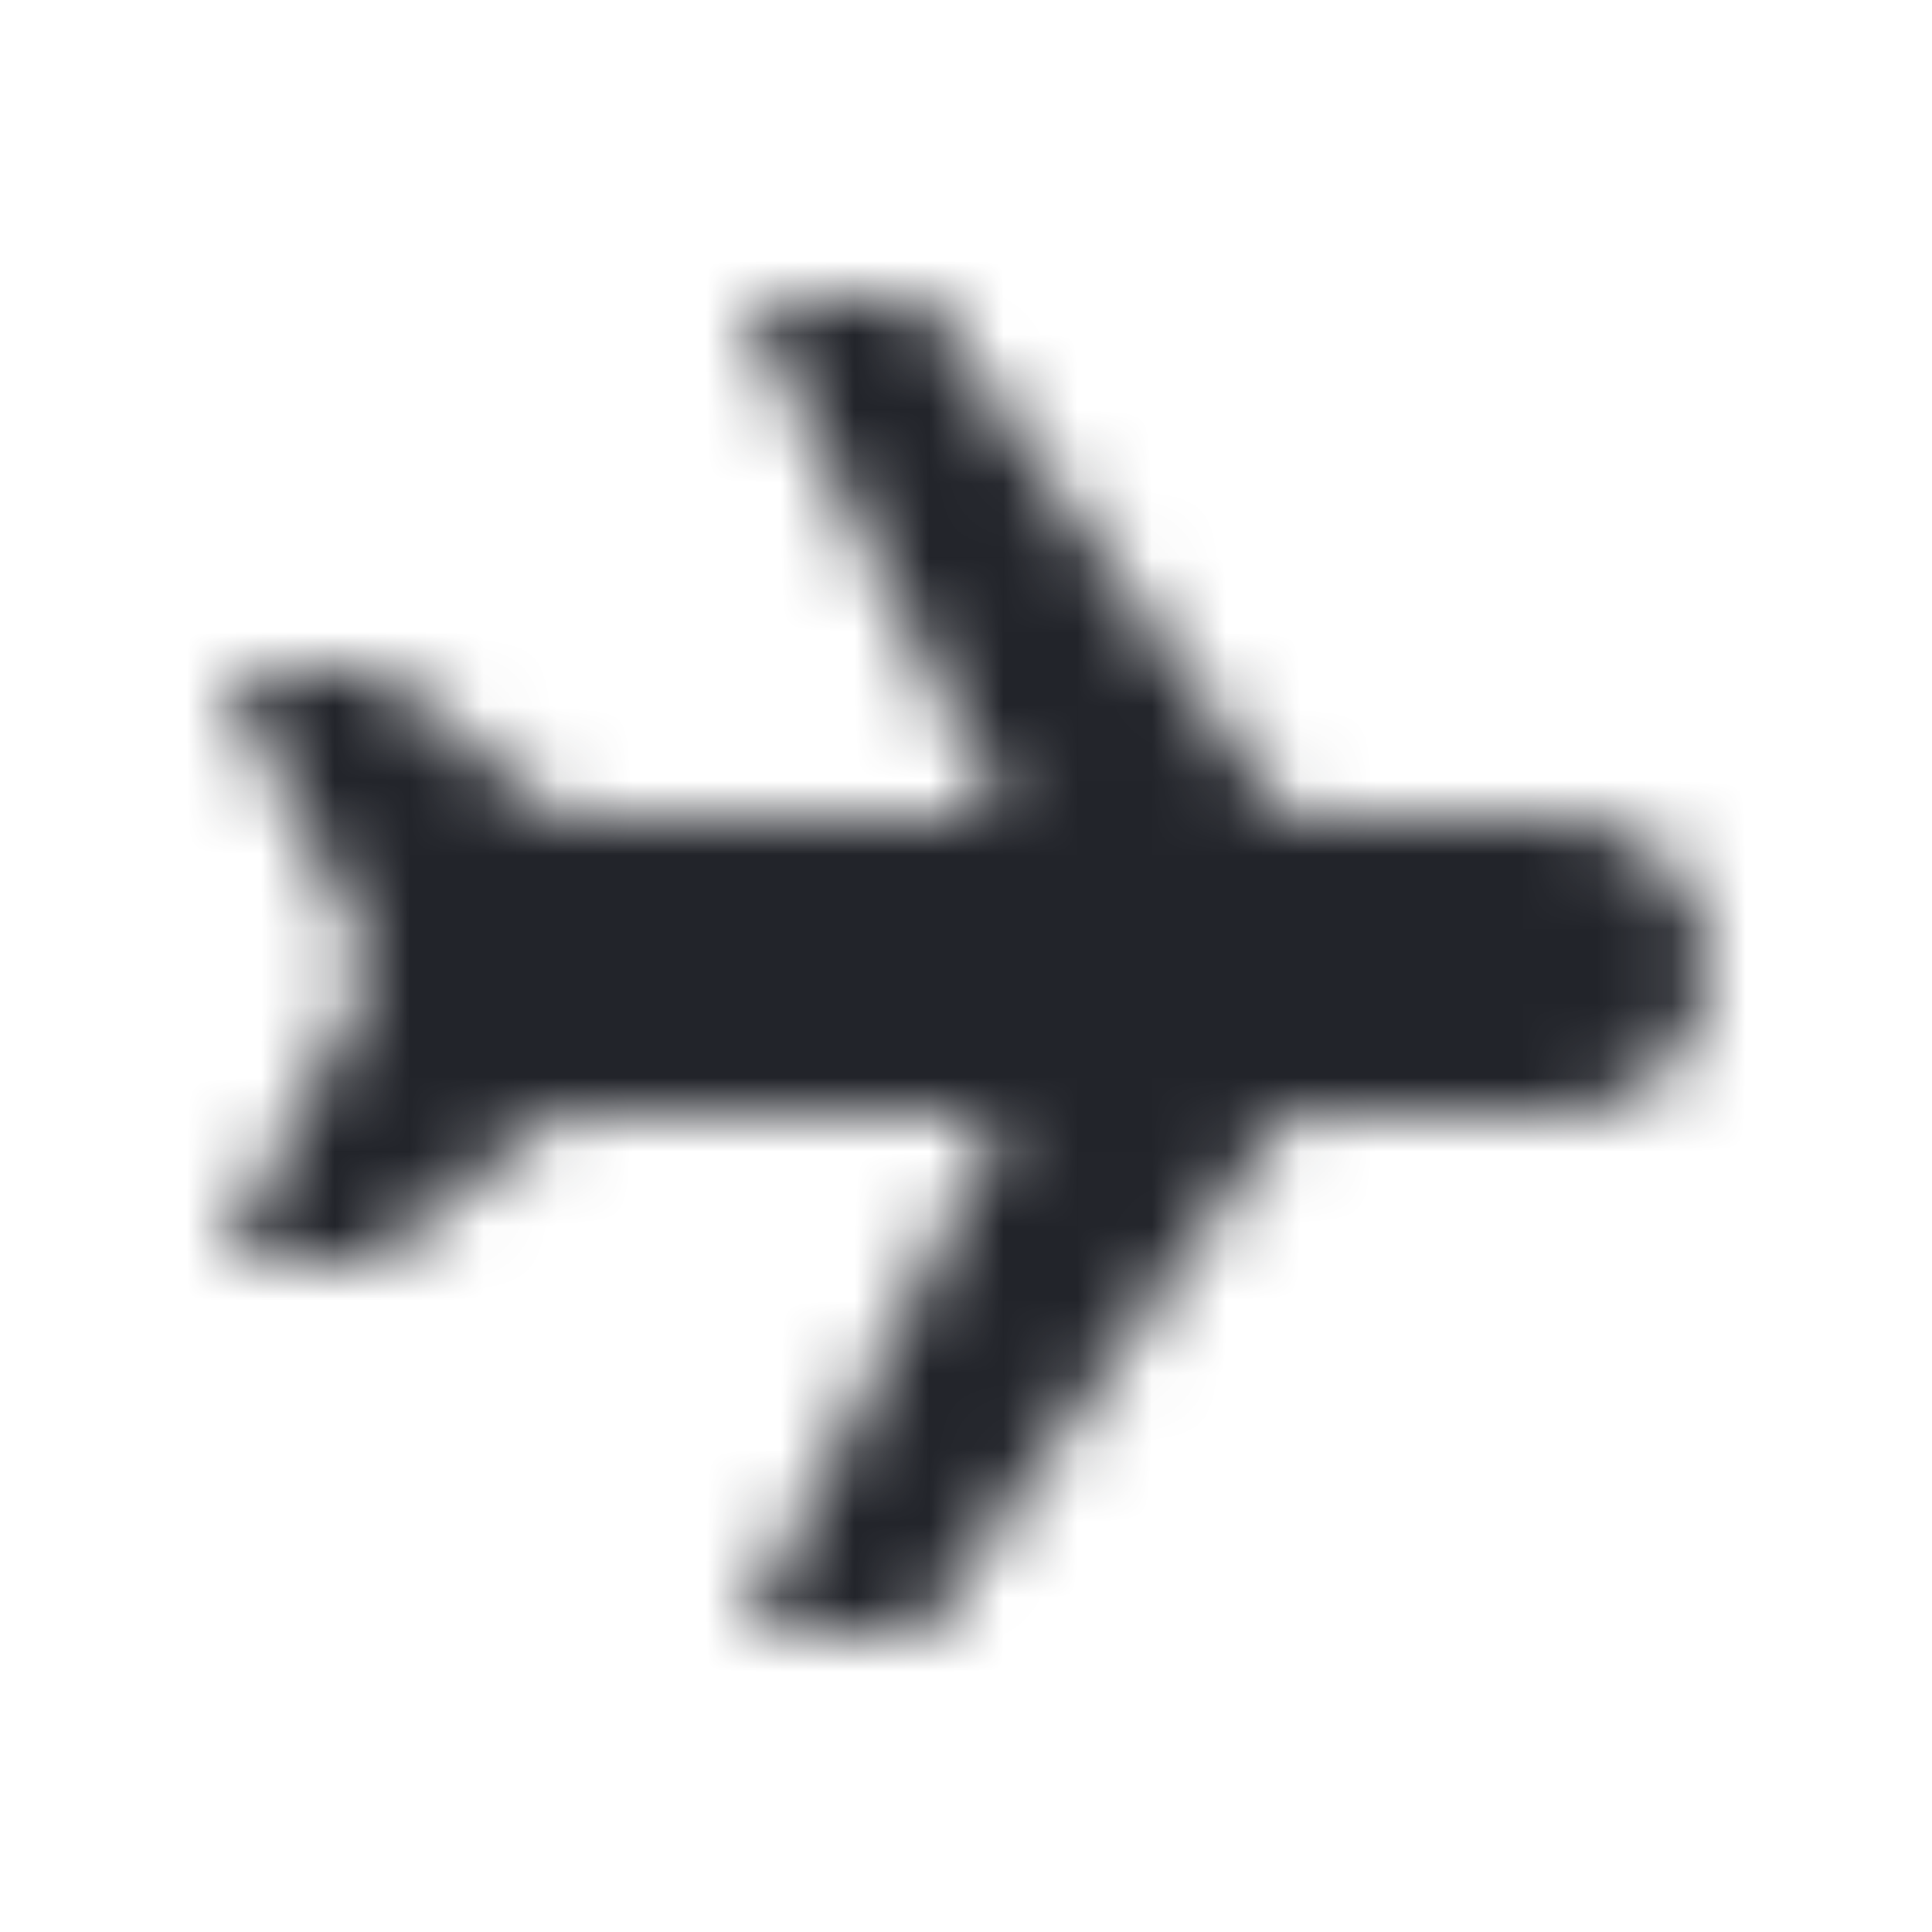 <?xml version="1.0" encoding="UTF-8"?>
<svg width="26px" height="26px" viewBox="0 0 26 26" version="1.1" xmlns="http://www.w3.org/2000/svg" xmlns:xlink="http://www.w3.org/1999/xlink">
    <!-- Generator: Sketch 52.6 (67491) - http://www.bohemiancoding.com/sketch -->
    <title>Icons/Plane</title>
    <desc>Created with Sketch.</desc>
    <defs>
        <path d="M13.5,15 L7.5,15 L5,17 L3,17 L5,13 L3,9 L5,9 L7.5,11 L13.5,11 L10,4 L12.4,4 L17.3,11 L21,11 C22.105,11 23,11.895 23,13 C23,14.105 22.105,15 21,15 L17.3,15 L12.4,22 L10,22 L13.5,15 Z" id="path-1"></path>
    </defs>
    <g id="Icons/Plane" stroke="none" stroke-width="1" fill="none" fill-rule="evenodd">
        <rect fill="#FFFFFF" x="0" y="0" width="26" height="26"></rect>
        <mask id="mask-2" fill="white">
            <use xlink:href="#path-1"></use>
        </mask>
        <g id="Combined-Shape"></g>
        <g id="Colors/Black" mask="url(#mask-2)" fill="#22242A">
            <rect id="Color" x="0" y="0" width="26" height="26"></rect>
        </g>
    </g>
</svg>